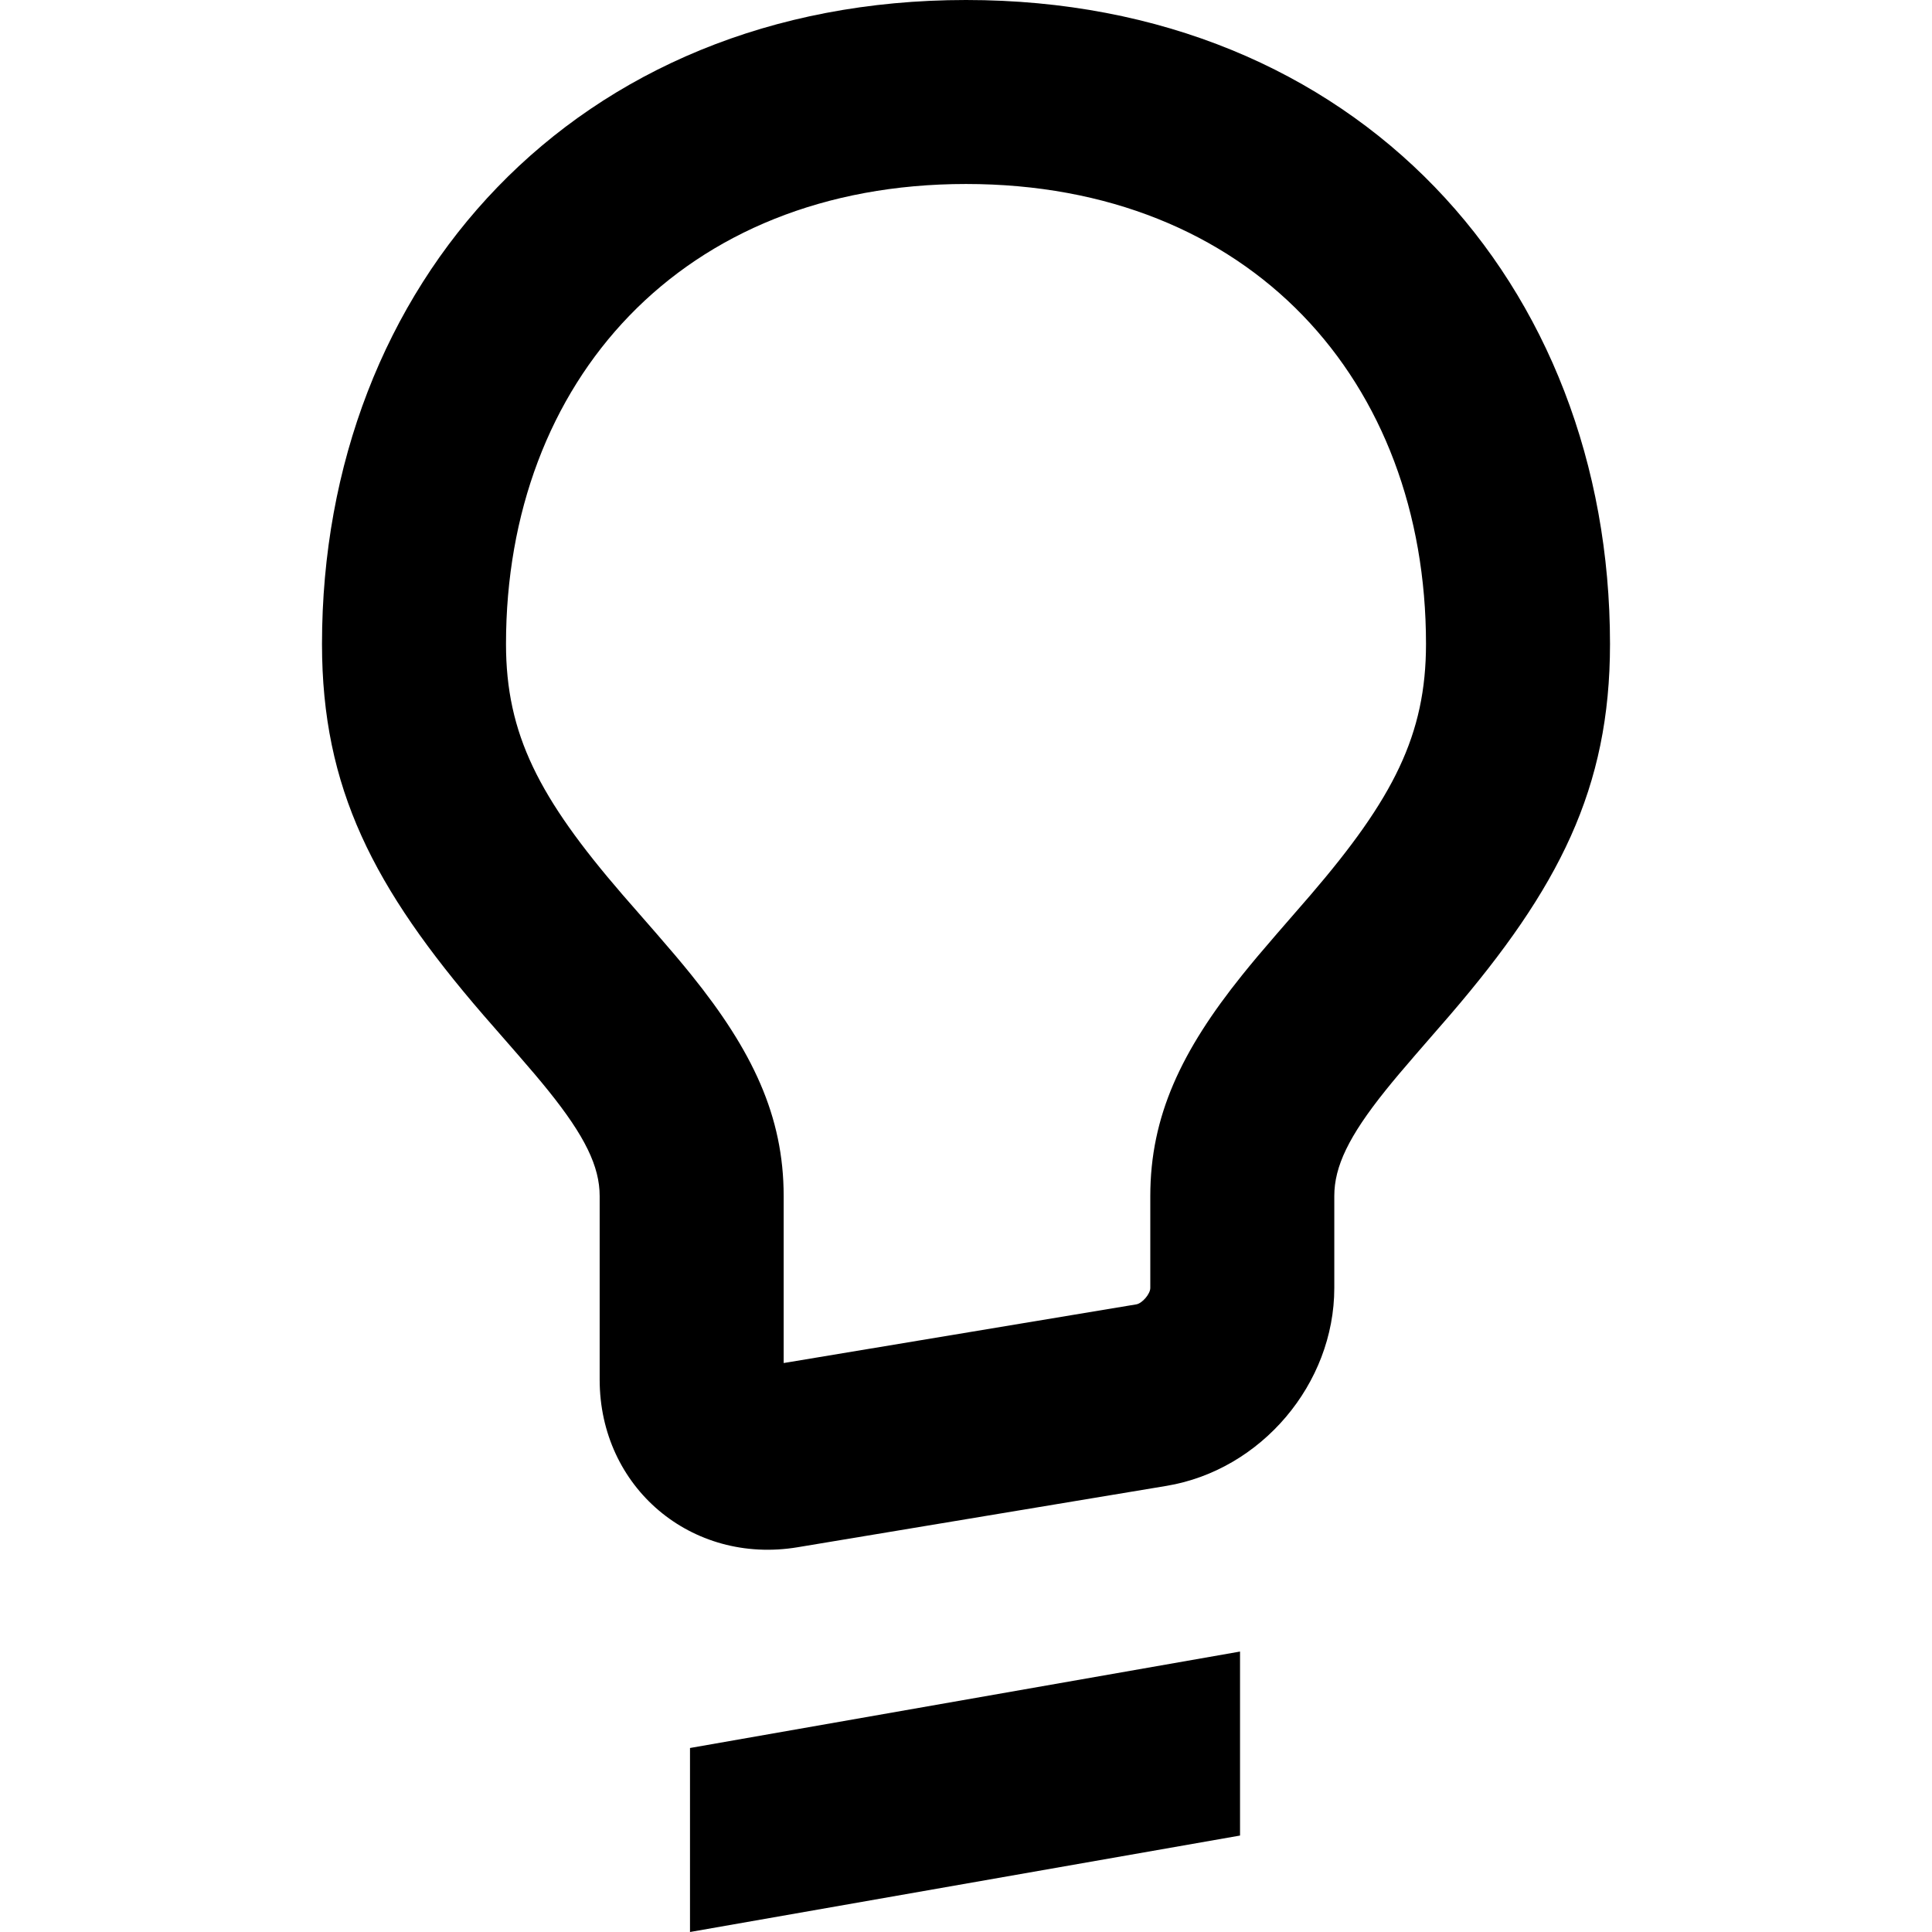 <?xml version="1.0" encoding="iso-8859-1"?>
<!-- Generator: Adobe Illustrator 19.0.0, SVG Export Plug-In . SVG Version: 6.00 Build 0)  -->
<svg version="1.1" id="Capa_1" xmlns="http://www.w3.org/2000/svg" xmlns:xlink="http://www.w3.org/1999/xlink" x="0px" y="0px"
	 viewBox="0 0 448 448" style="enable-background:new 0 0 448 448;" xml:space="preserve">
<g>
	<g>
		<path d="M224,0C133.359,0,74.667,65.978,74.667,149.333c0,33.443,11.93,56.515,37.377,85.996c1.808,2.095,7.786,8.923,8.032,9.205
			c2.945,3.382,5.081,5.903,7.007,8.293c8.593,10.662,11.969,17.703,11.969,24.506v42.574c0,25.004,21.278,42.97,45.918,38.871
			l85.514-14.226c21.966-3.654,38.917-23.653,38.917-45.885v-21.333c0-6.828,3.349-13.849,11.882-24.486
			c1.911-2.382,4.029-4.893,6.957-8.273c0.142-0.164,6.168-7.081,7.98-9.191c25.256-29.416,37.114-52.535,37.114-86.05
			C373.333,65.811,314.71,0,224,0z M303.848,207.589c-1.693,1.972-7.625,8.781-7.855,9.047c-3.25,3.752-5.681,6.634-7.99,9.512
			c-14.041,17.502-21.268,32.654-21.268,51.185v21.333c0,1.368-1.863,3.566-3.252,3.797l-81.764,13.602v-38.733
			c0-18.559-7.281-33.742-21.416-51.28c-2.327-2.887-4.778-5.78-8.046-9.534c-0.333-0.383-6.224-7.111-7.915-9.07
			c-19.379-22.451-27.009-37.206-27.009-58.117c0-60.831,40.774-106.667,106.667-106.667c65.976,0,106.667,45.68,106.667,106.667
			C330.667,170.397,323.079,185.19,303.848,207.589z"/>
	</g>
</g>
<g>
	<g>
		<polygon points="160,405.333 160,448 287.544,425.635 287.544,382.969 		"/>
	</g>
</g>
<g>
</g>
<g>
</g>
<g>
</g>
<g>
</g>
<g>
</g>
<g>
</g>
<g>
</g>
<g>
</g>
<g>
</g>
<g>
</g>
<g>
</g>
<g>
</g>
<g>
</g>
<g>
</g>
<g>
</g>
</svg>
